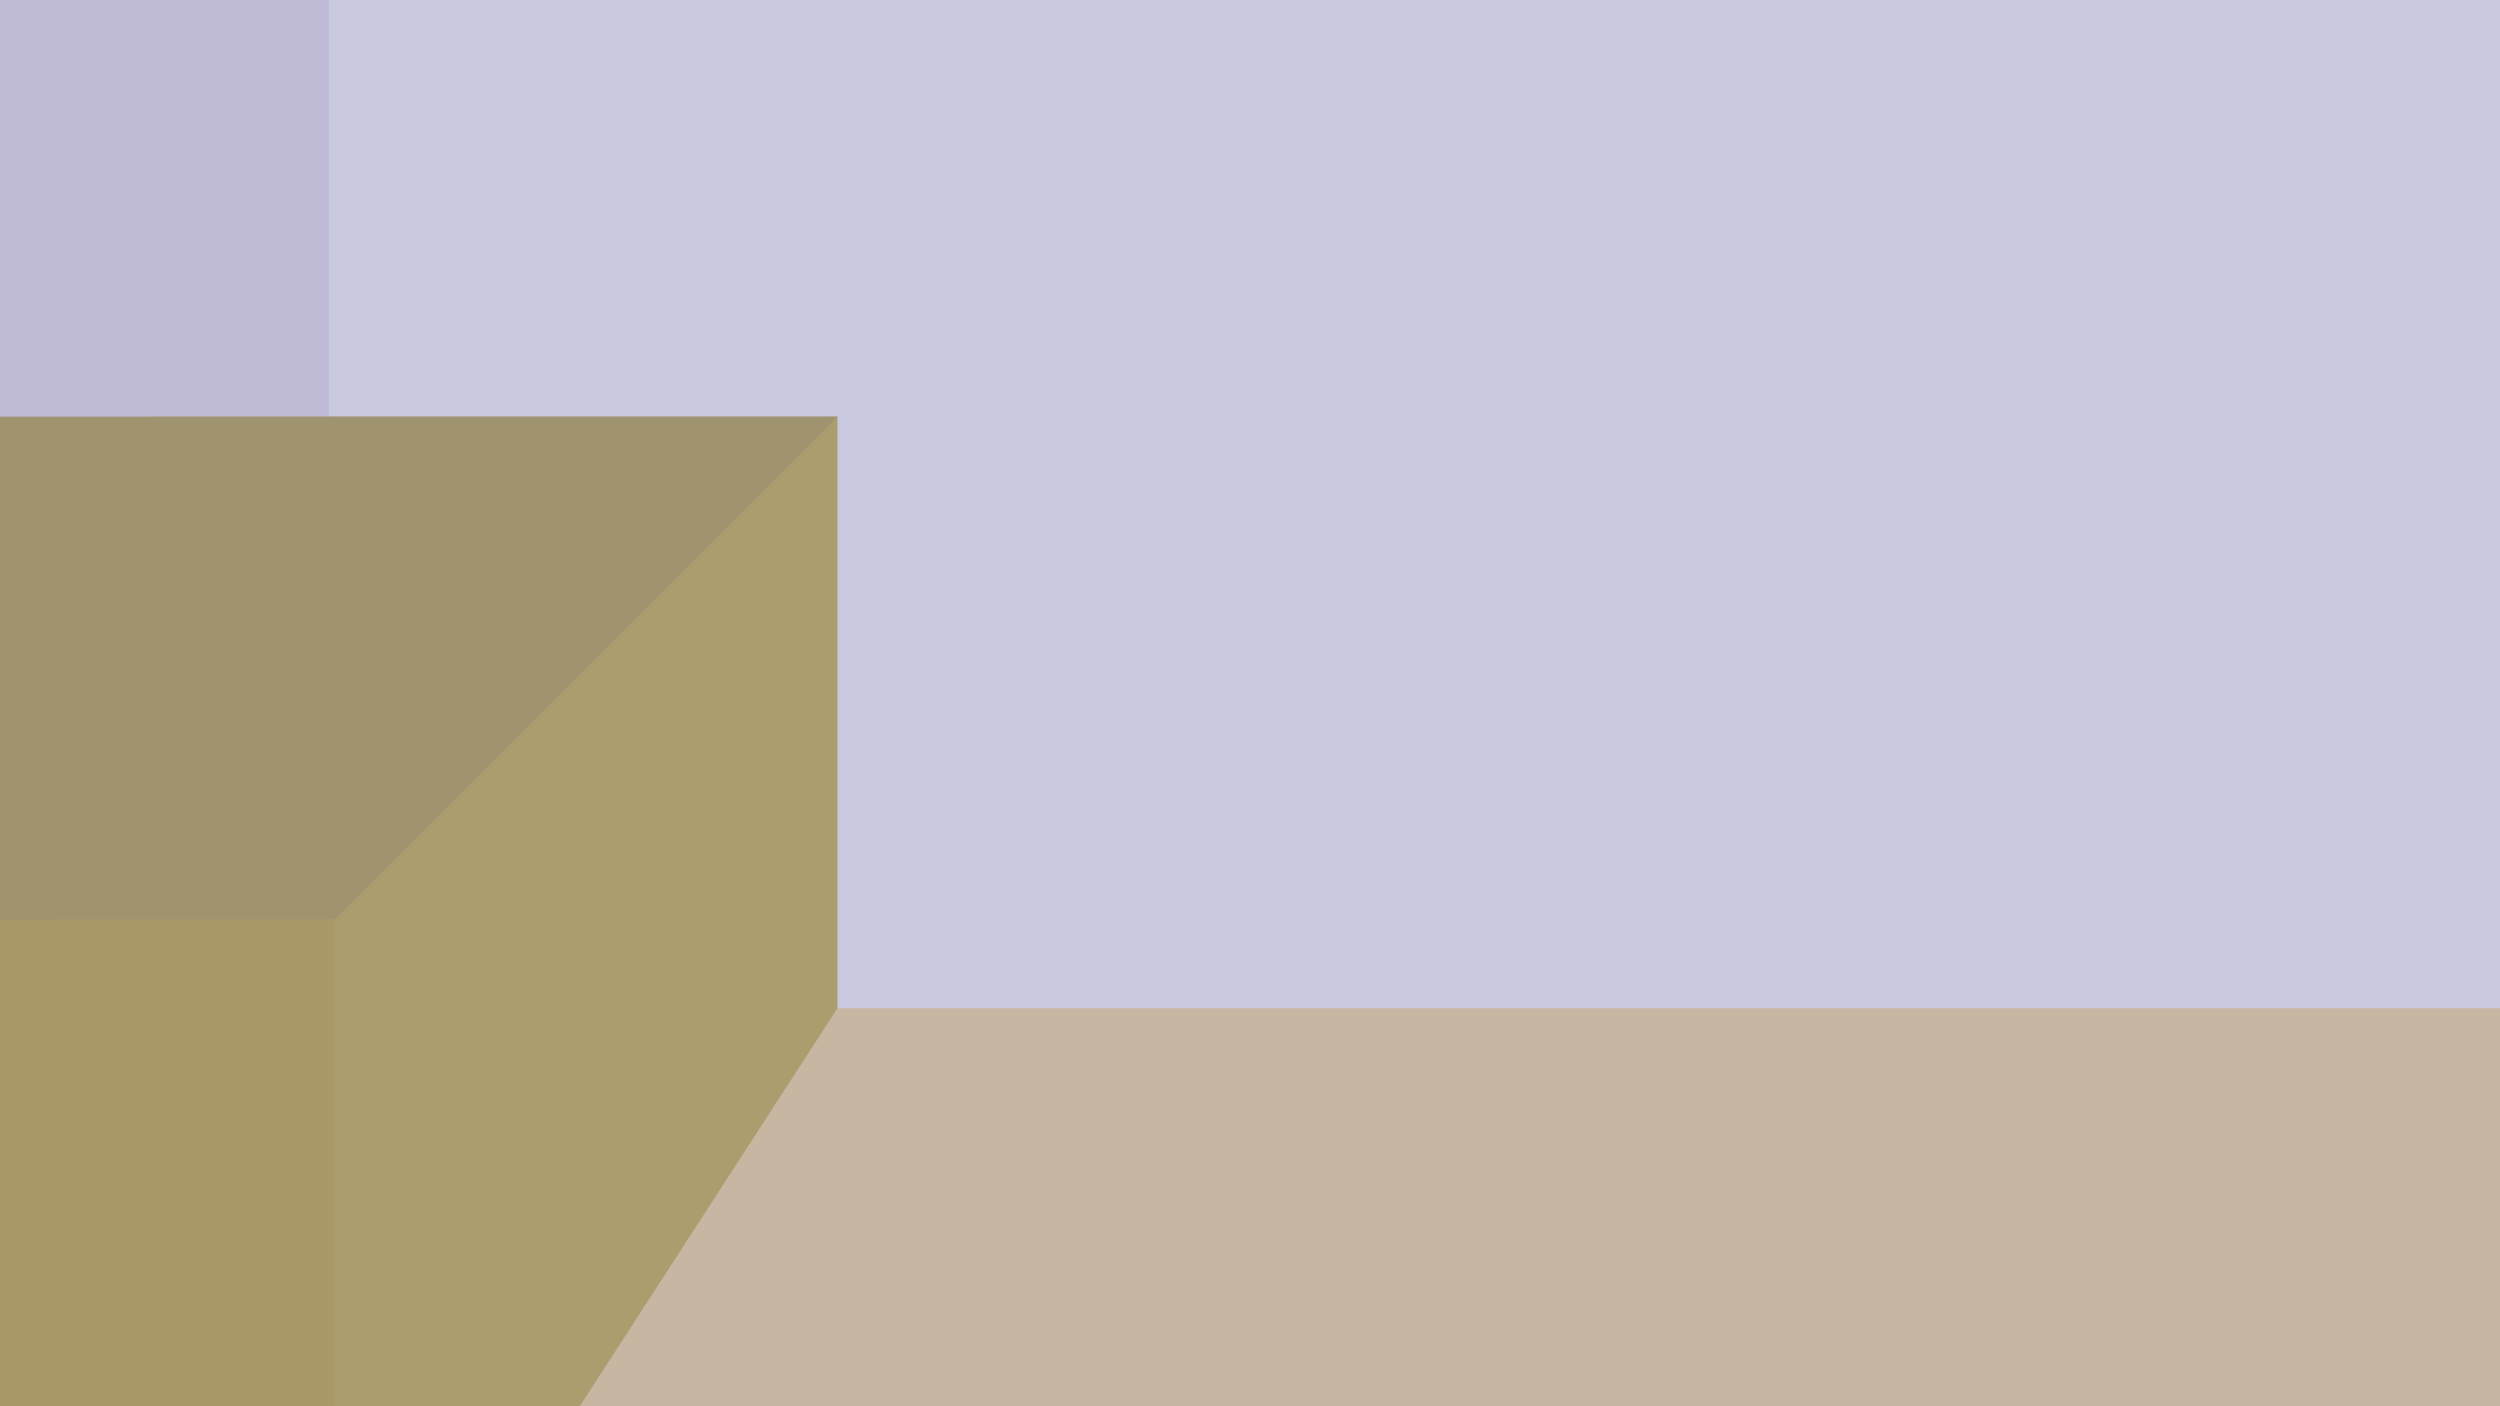 <?xml version="1.0" encoding="UTF-8" standalone="no"?>
<!-- Created with Inkscape (http://www.inkscape.org/) -->

<svg
   width="1920"
   height="1080"
   viewBox="0 0 508 285.75"
   version="1.1"
   id="svg1"
   inkscape:version="1.3.2 (091e20ef0f, 2023-11-25)"
   sodipodi:docname="jump_concept.svg"
   xmlns:inkscape="http://www.inkscape.org/namespaces/inkscape"
   xmlns:sodipodi="http://sodipodi.sourceforge.net/DTD/sodipodi-0.dtd"
   xmlns="http://www.w3.org/2000/svg"
   xmlns:svg="http://www.w3.org/2000/svg">
  <sodipodi:namedview
     id="namedview1"
     pagecolor="#ffffff"
     bordercolor="#000000"
     borderopacity="0.25"
     inkscape:showpageshadow="2"
     inkscape:pageopacity="0.0"
     inkscape:pagecheckerboard="0"
     inkscape:deskcolor="#d1d1d1"
     inkscape:document-units="mm"
     showguides="true"
     inkscape:zoom="0.44720819"
     inkscape:cx="627.22464"
     inkscape:cy="677.53678"
     inkscape:window-width="1366"
     inkscape:window-height="700"
     inkscape:window-x="0"
     inkscape:window-y="0"
     inkscape:window-maximized="1"
     inkscape:current-layer="layer1">
    <sodipodi:guide
       position="0,64.775"
       orientation="1,0"
       id="guide5"
       inkscape:locked="false" />
  </sodipodi:namedview>
  <defs
     id="defs1" />
  <g
     inkscape:label="Layer 1"
     inkscape:groupmode="layer"
     id="layer1">
    <rect
       style="fill:#c8c8de;stroke-width:2.928;stroke-linejoin:round;fill-opacity:1"
       id="rect1"
       width="508"
       height="285.75"
       x="0"
       y="0" />
    <rect
       style="fill:#c7b7a2;fill-opacity:1;stroke-width:2.13;stroke-linejoin:round"
       id="rect2"
       width="476.944"
       height="80.874"
       x="31.056"
       y="204.875" />
    <rect
       style="fill:#bfbbd7;fill-opacity:1;stroke-width:1.649;stroke-linejoin:round"
       id="rect3"
       width="66.831"
       height="204.875"
       x="0"
       y="0" />
    <path
       style="fill:#ac9d6f;fill-opacity:1;stroke-width:2.928;stroke-linejoin:round"
       d="m 117.808,285.75 52.36,-80.874 V 84.671 H 31.056 V 285.75 Z"
       id="path3"
       sodipodi:nodetypes="cccccc" />
    <path
       style="fill:#a09470;fill-opacity:1;stroke-width:2.928;stroke-linejoin:round"
       d="M 170.169,84.671 31.056,223.784 0,223.784 V 84.671 Z"
       id="path4"
       sodipodi:nodetypes="ccccc" />
    <path
       style="fill:#a99969;fill-opacity:1;stroke-width:2.928;stroke-linejoin:round"
       d="M 68.017,186.823 V 285.75 H 0 v -98.871 z"
       id="path5" />
  </g>
</svg>
